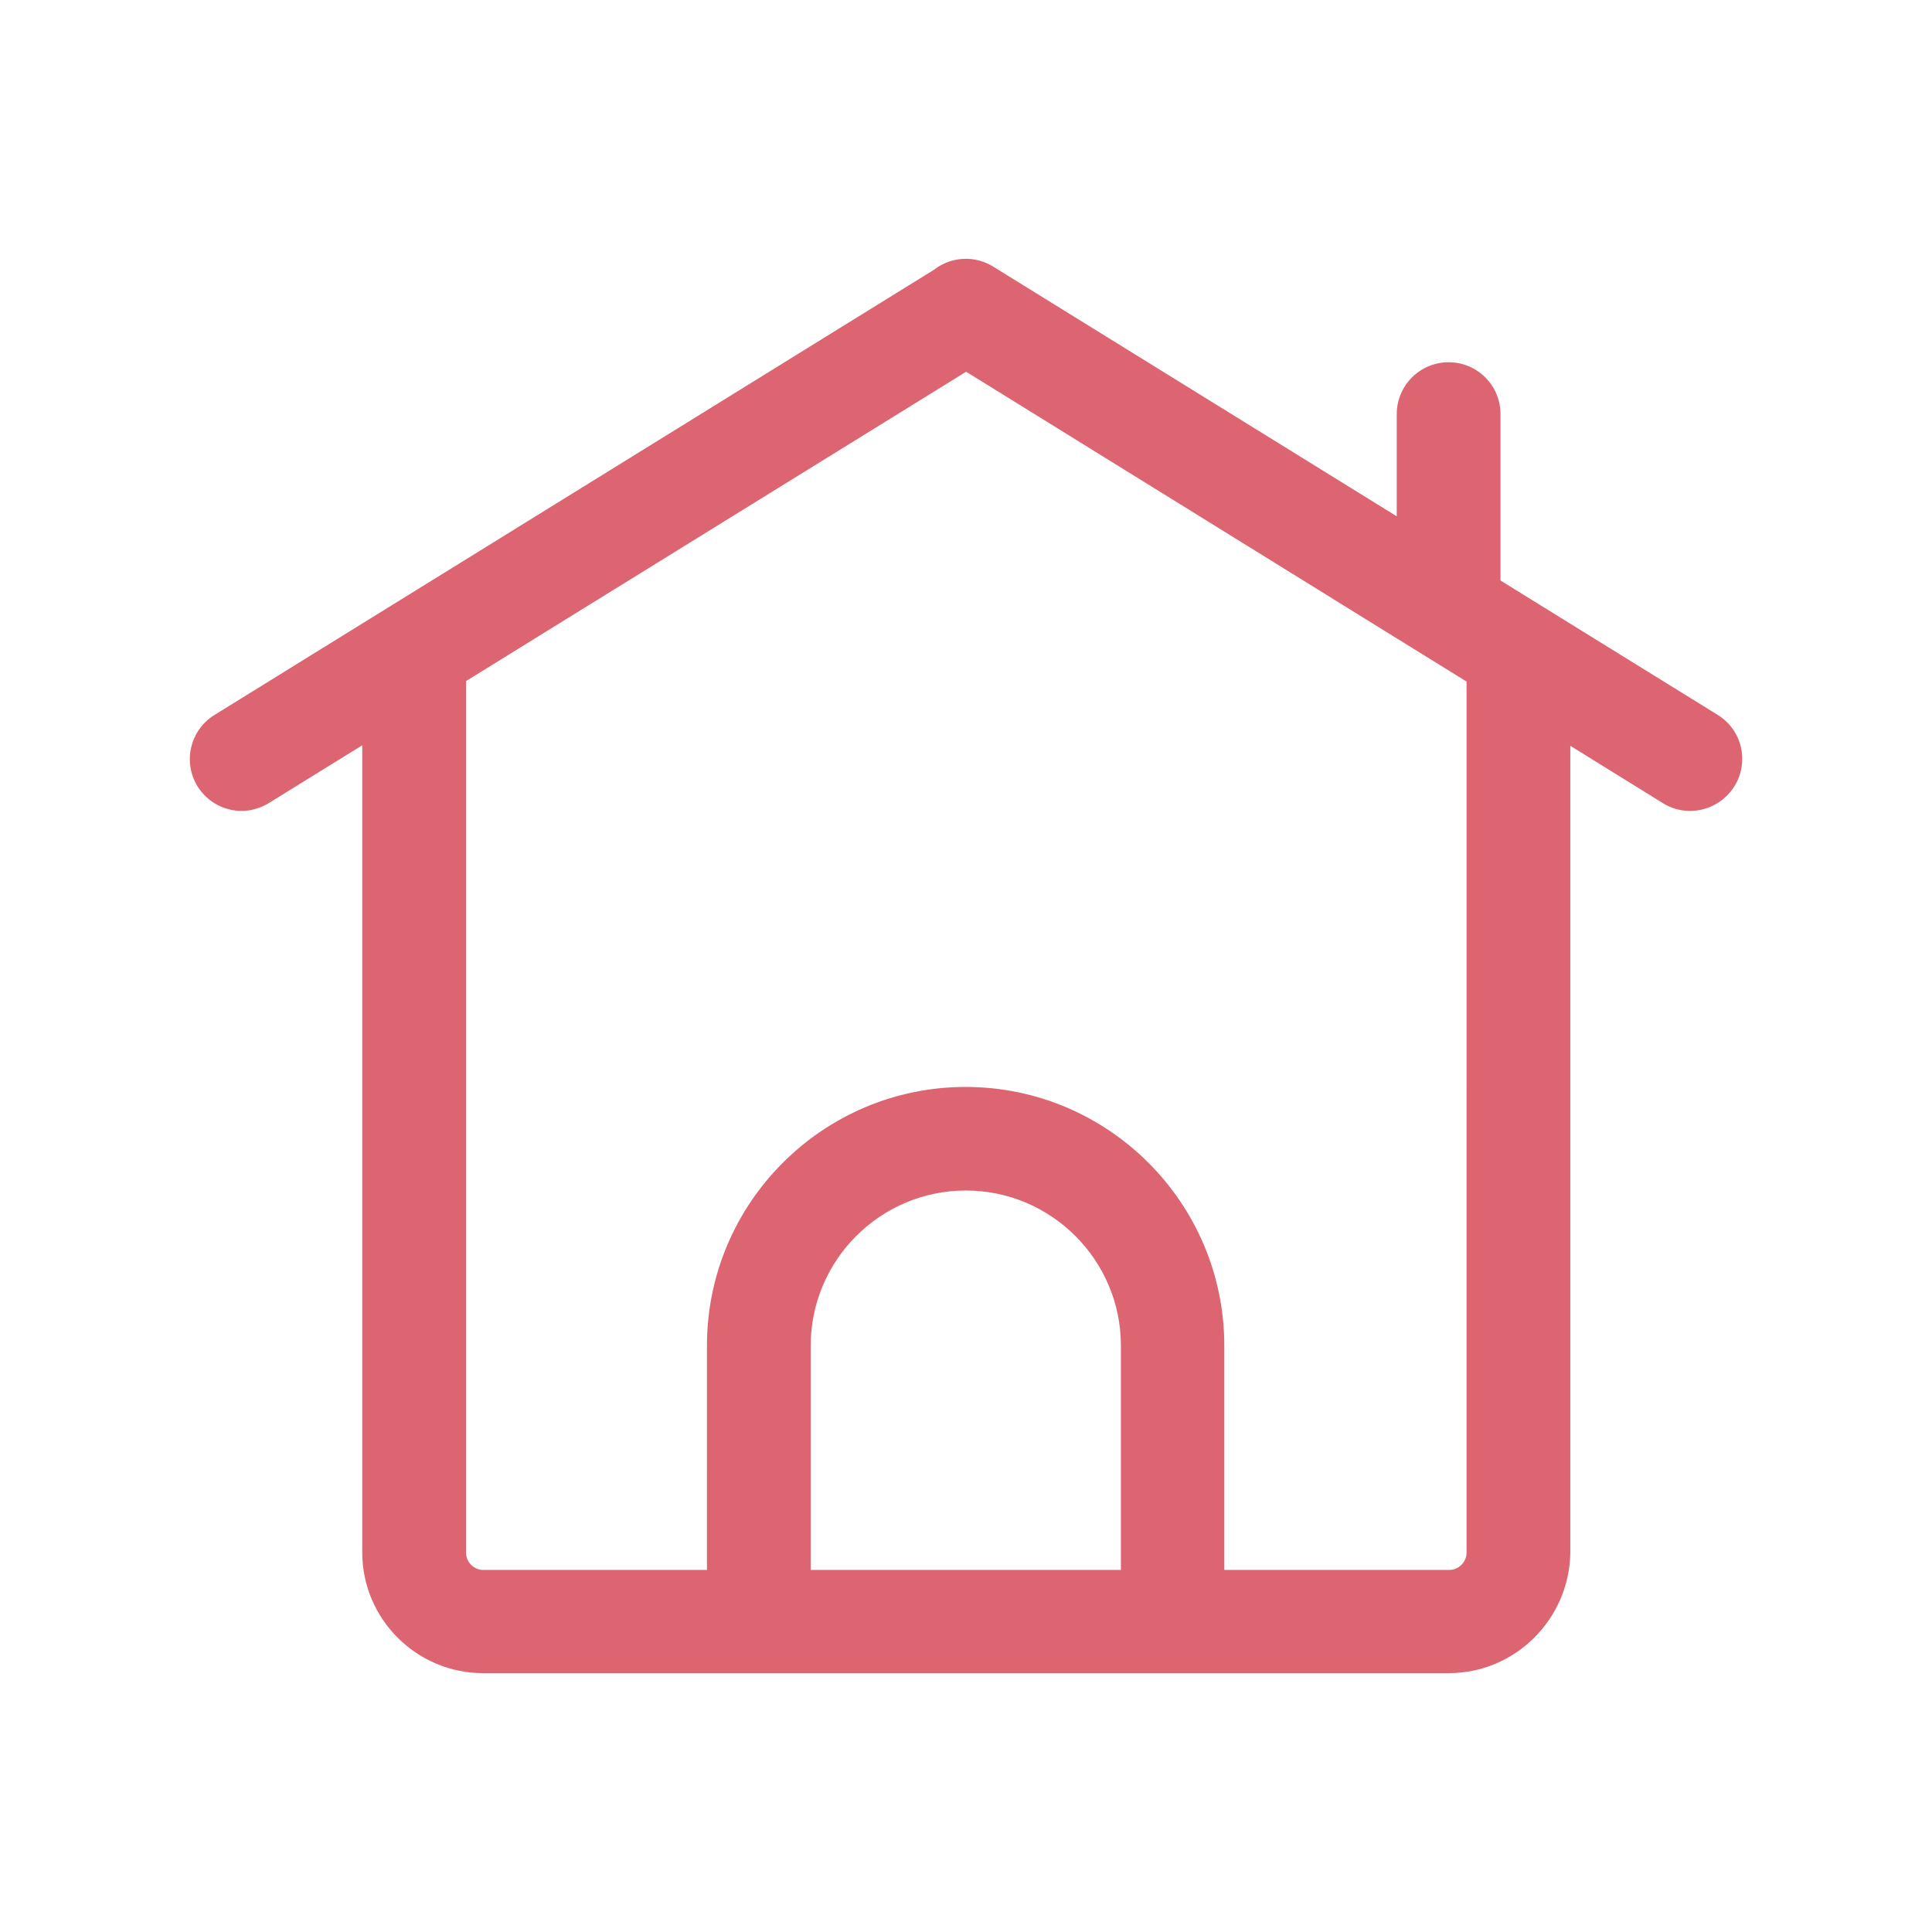<?xml version="1.0" standalone="no"?><!DOCTYPE svg PUBLIC "-//W3C//DTD SVG 1.1//EN" "http://www.w3.org/Graphics/SVG/1.1/DTD/svg11.dtd"><svg class="icon" width="200px" height="200.00px" viewBox="0 0 1024 1024" version="1.1" xmlns="http://www.w3.org/2000/svg"><path fill="#dd6572" d="M621.6 868.6c-15.2 0-27.5-12.3-27.5-27.5V713.2c0-45.3-36.9-82.2-82.2-82.2s-82.2 36.9-82.2 82.2v127.9c0 15.2-12.3 27.5-27.5 27.5s-27.5-12.3-27.5-27.5V713.2c0-75.6 61.5-137.1 137.1-137.1s137.1 61.5 137.1 137.1v127.9c0.2 15.2-12.1 27.5-27.3 27.5zM767.8 338.4c-15.2 0-27.5-12.3-27.5-27.5v-91.4c0-15.2 12.3-27.5 27.5-27.5s27.5 12.3 27.5 27.5v91.4c0 15.2-12.3 27.5-27.5 27.5zM621.6 868.6c-15.2 0-27.5-12.3-27.5-27.5V713.2c0-45.3-36.9-82.2-82.2-82.2s-82.2 36.9-82.2 82.2v127.9c0 15.2-12.3 27.5-27.5 27.5s-27.5-12.3-27.5-27.5V713.2c0-75.6 61.5-137.1 137.1-137.1s137.1 61.5 137.1 137.1v127.9c0.2 15.2-12.1 27.5-27.3 27.5zM767.8 886.8H256c-35.2 0-64-28.7-64-64V347.1c0-15.2 12.3-27.5 27.5-27.5s27.5 12.3 27.5 27.5v475.8c0 5 4.1 9.2 9.2 9.2h511.9c5 0 9.2-4.1 9.2-9.2V358.6c0-15.2 12.3-27.5 27.5-27.5s27.5 12.3 27.5 27.5v464.3c-0.5 35.2-29.1 63.9-64.5 63.9zM895.8 429.8c-5 0-10-1.3-14.4-4.1L497.5 188c-12.9-7.9-16.9-24.9-8.9-37.8 7.9-12.9 24.9-16.9 37.8-8.9l384 237.6c12.9 7.9 16.9 24.9 8.9 37.8-5.4 8.5-14.3 13.1-23.5 13.1zM128.1 429.8c-9.2 0-18.1-4.6-23.4-13-7.9-12.9-4-29.8 8.9-37.8l384-237.6c12.9-7.9 29.8-4 37.8 8.9 7.9 12.9 4 29.8-8.9 37.8L142.4 425.7c-4.5 2.7-9.5 4.1-14.3 4.1z" /></svg>